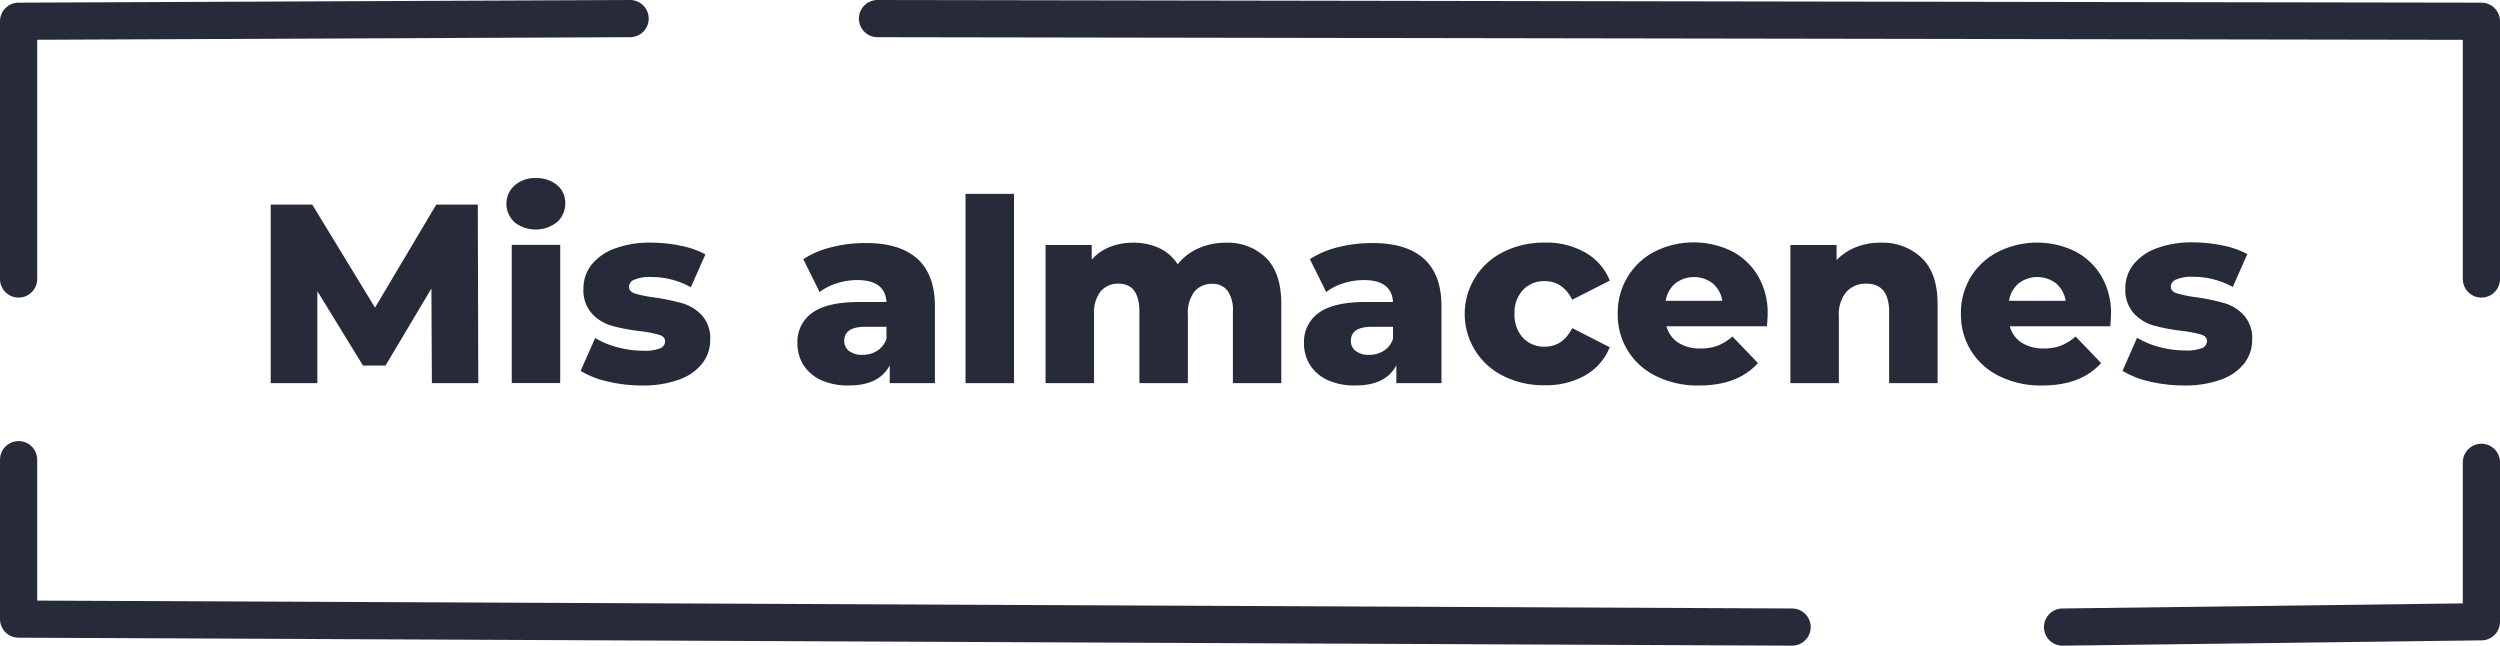 <svg xmlns="http://www.w3.org/2000/svg" viewBox="0 0 470.44 121.5"><defs><style>.cls-1{fill:#272a39;}.cls-2{fill:none;stroke:#272a39;stroke-linecap:round;stroke-linejoin:round;stroke-width:7px;}</style></defs><title>Recurso 14tituloMISALMA</title><g id="Capa_2" data-name="Capa 2"><g id="Capa_1-2" data-name="Capa 1"><path class="cls-1" d="M81.27,72.1l-.09-17.81-8.64,14.5H68.31l-8.59-14V72.1H50.94V38.5h7.82L70.57,57.89,82.09,38.5h7.82L90,72.1Z"/><path class="cls-1" d="M96.83,41.81a4.65,4.65,0,0,1,0-6.91,5.74,5.74,0,0,1,4-1.39,6,6,0,0,1,4,1.32,4.28,4.28,0,0,1,1.54,3.38,4.69,4.69,0,0,1-1.54,3.58,6.5,6.5,0,0,1-8.06,0Zm-.53,4.27h9.12v26H96.3Z"/><path class="cls-1" d="M114.34,71.79a17.06,17.06,0,0,1-5.08-2L112,63.6a15.6,15.6,0,0,0,4.23,1.76,18.89,18.89,0,0,0,4.84.64,7.89,7.89,0,0,0,3.15-.45,1.44,1.44,0,0,0,.93-1.32c0-.58-.37-1-1.12-1.23a23.34,23.34,0,0,0-3.58-.69,35.09,35.09,0,0,1-5.3-1,8.17,8.17,0,0,1-3.77-2.3,6.58,6.58,0,0,1-1.59-4.71,7.14,7.14,0,0,1,1.49-4.44,9.87,9.87,0,0,1,4.35-3.07,18.62,18.62,0,0,1,6.84-1.13,27.19,27.19,0,0,1,5.61.58,16.15,16.15,0,0,1,4.66,1.63L130,54.05a15.16,15.16,0,0,0-7.49-1.92,7.34,7.34,0,0,0-3.16.51,1.48,1.48,0,0,0-1,1.32c0,.6.37,1,1.1,1.27a24.67,24.67,0,0,0,3.65.74,39.73,39.73,0,0,1,5.33,1.11,8,8,0,0,1,3.67,2.28A6.47,6.47,0,0,1,133.64,64a7.06,7.06,0,0,1-1.49,4.39,9.66,9.66,0,0,1-4.39,3.05,19.82,19.82,0,0,1-7,1.1A28.47,28.47,0,0,1,114.34,71.79Z"/><path class="cls-1" d="M172.52,48.6q3.4,3,3.41,9V72.1h-8.5V68.74q-2,3.8-7.68,3.79a12.08,12.08,0,0,1-5.23-1,7.87,7.87,0,0,1-3.34-2.86,7.58,7.58,0,0,1-1.12-4.1,6.65,6.65,0,0,1,2.83-5.74q2.84-2,8.73-2h5.19q-.24-4.12-5.52-4.13a12.64,12.64,0,0,0-3.79.6,10.06,10.06,0,0,0-3.27,1.66l-3.07-6.19a17,17,0,0,1,5.26-2.24,25.3,25.3,0,0,1,6.21-.79Q169.11,45.65,172.52,48.6ZM165.08,66a4.3,4.3,0,0,0,1.73-2.25V61.49h-3.94q-4,0-4,2.64a2.32,2.32,0,0,0,.91,1.92,3.93,3.93,0,0,0,2.5.72A5,5,0,0,0,165.08,66Z"/><path class="cls-1" d="M181.69,36.48h9.12V72.1h-9.12Z"/><path class="cls-1" d="M238.25,48.53q2.87,2.88,2.86,8.69V72.1H232V58.71a6.4,6.4,0,0,0-1-4,3.5,3.5,0,0,0-2.91-1.3,4.18,4.18,0,0,0-3.31,1.44,6.55,6.55,0,0,0-1.25,4.37V72.1h-9.12V58.71q0-5.33-3.93-5.33a4.21,4.21,0,0,0-3.36,1.44,6.55,6.55,0,0,0-1.25,4.37V72.1h-9.12v-26h8.69v2.74a9.11,9.11,0,0,1,3.43-2.38,11.83,11.83,0,0,1,4.34-.79,11.48,11.48,0,0,1,4.9,1,8.38,8.38,0,0,1,3.51,3.07,10,10,0,0,1,3.88-3,12.31,12.31,0,0,1,5.14-1.06A10.28,10.28,0,0,1,238.25,48.53Z"/><path class="cls-1" d="M267.85,48.6q3.4,3,3.4,9V72.1h-8.49V68.74q-2,3.8-7.68,3.79a12,12,0,0,1-5.23-1,7.76,7.76,0,0,1-3.34-2.86,7.59,7.59,0,0,1-1.13-4.1,6.68,6.68,0,0,1,2.83-5.74q2.83-2,8.74-2h5.18q-.24-4.12-5.52-4.13a12.69,12.69,0,0,0-3.79.6,9.91,9.91,0,0,0-3.26,1.66l-3.07-6.19a17.07,17.07,0,0,1,5.25-2.24,25.44,25.44,0,0,1,6.22-.79Q264.44,45.65,267.85,48.6ZM260.41,66a4.24,4.24,0,0,0,1.72-2.25V61.49H258.2q-4,0-4,2.64a2.32,2.32,0,0,0,.92,1.92,3.9,3.9,0,0,0,2.49.72A5,5,0,0,0,260.41,66Z"/><path class="cls-1" d="M283,70.8a13,13,0,0,1,0-23.44,17,17,0,0,1,7.72-1.71,14.73,14.73,0,0,1,7.64,1.9,10.5,10.5,0,0,1,4.56,5.25l-7.06,3.6q-1.77-3.49-5.18-3.5a5.44,5.44,0,0,0-4.06,1.63A6.16,6.16,0,0,0,285,59a6.32,6.32,0,0,0,1.61,4.59,5.42,5.42,0,0,0,4.06,1.65c2.27,0,4-1.16,5.18-3.5l7.06,3.6a10.57,10.57,0,0,1-4.56,5.26,14.83,14.83,0,0,1-7.64,1.89A16.71,16.71,0,0,1,283,70.8Z"/><path class="cls-1" d="M332.5,61.4H313.59a5.29,5.29,0,0,0,2.23,3.09A7.47,7.47,0,0,0,320,65.57a8.8,8.8,0,0,0,3.24-.53A9.28,9.28,0,0,0,326,63.32l4.8,5q-3.78,4.22-11.08,4.22a17.6,17.6,0,0,1-8-1.73A12.74,12.74,0,0,1,304.42,59a13,13,0,0,1,1.85-6.88,12.81,12.81,0,0,1,5.11-4.78,16.36,16.36,0,0,1,14.4-.12,12.19,12.19,0,0,1,5,4.66,13.68,13.68,0,0,1,1.85,7.22C332.65,59.2,332.6,60,332.5,61.4Zm-17.25-8.07a5.36,5.36,0,0,0-1.8,3.27H324.1a5.41,5.41,0,0,0-1.8-3.27,5.78,5.78,0,0,0-7.05,0Z"/><path class="cls-1" d="M361.61,48.53q3,2.88,3,8.69V72.1h-9.12V58.71q0-5.33-4.28-5.33a4.85,4.85,0,0,0-3.76,1.54,6.55,6.55,0,0,0-1.42,4.6V72.1h-9.12v-26h8.69v2.84a10.25,10.25,0,0,1,3.65-2.43,12.3,12.3,0,0,1,4.6-.84A10.67,10.67,0,0,1,361.61,48.53Z"/><path class="cls-1" d="M397.11,61.4H378.2a5.29,5.29,0,0,0,2.23,3.09,7.45,7.45,0,0,0,4.15,1.08,8.8,8.8,0,0,0,3.24-.53,9.53,9.53,0,0,0,2.76-1.72l4.8,5q-3.79,4.22-11.09,4.22a17.56,17.56,0,0,1-8-1.73A12.74,12.74,0,0,1,369,59a13,13,0,0,1,1.85-6.88A12.81,12.81,0,0,1,376,47.38a16.36,16.36,0,0,1,14.4-.12,12.25,12.25,0,0,1,5,4.66,13.67,13.67,0,0,1,1.84,7.22C397.25,59.2,397.21,60,397.11,61.4Zm-17.26-8.07a5.46,5.46,0,0,0-1.8,3.27h10.66a5.46,5.46,0,0,0-1.8-3.27,5.79,5.79,0,0,0-7.06,0Z"/><path class="cls-1" d="M404.5,71.79a17.13,17.13,0,0,1-5.09-2l2.74-6.24a15.53,15.53,0,0,0,4.22,1.76,19,19,0,0,0,4.85.64,7.92,7.92,0,0,0,3.15-.45,1.44,1.44,0,0,0,.93-1.32c0-.58-.37-1-1.13-1.23a22.91,22.91,0,0,0-3.57-.69,35.49,35.49,0,0,1-5.31-1,8.19,8.19,0,0,1-3.76-2.3,6.58,6.58,0,0,1-1.59-4.71,7.14,7.14,0,0,1,1.49-4.44,9.89,9.89,0,0,1,4.34-3.07,18.72,18.72,0,0,1,6.85-1.13,27.26,27.26,0,0,1,5.61.58,16.15,16.15,0,0,1,4.66,1.63l-2.74,6.19a15.16,15.16,0,0,0-7.49-1.92,7.42,7.42,0,0,0-3.17.51,1.48,1.48,0,0,0-1,1.32c0,.6.36,1,1.1,1.27a24.67,24.67,0,0,0,3.65.74,39.73,39.73,0,0,1,5.33,1.11,8.08,8.08,0,0,1,3.67,2.28A6.47,6.47,0,0,1,423.8,64a7.06,7.06,0,0,1-1.49,4.39,9.71,9.71,0,0,1-4.39,3.05,19.88,19.88,0,0,1-7,1.1A28.45,28.45,0,0,1,404.5,71.79Z"/><polyline class="cls-2" points="337.23 118 3.5 116.5 3.5 86.5"/><polyline class="cls-2" points="165.12 3.5 466.94 4 466.94 52.5"/><polyline class="cls-2" points="118.57 3.5 3.5 4 3.5 52.5"/><polyline class="cls-2" points="388.12 118 466.94 117 466.94 87"/></g></g></svg>